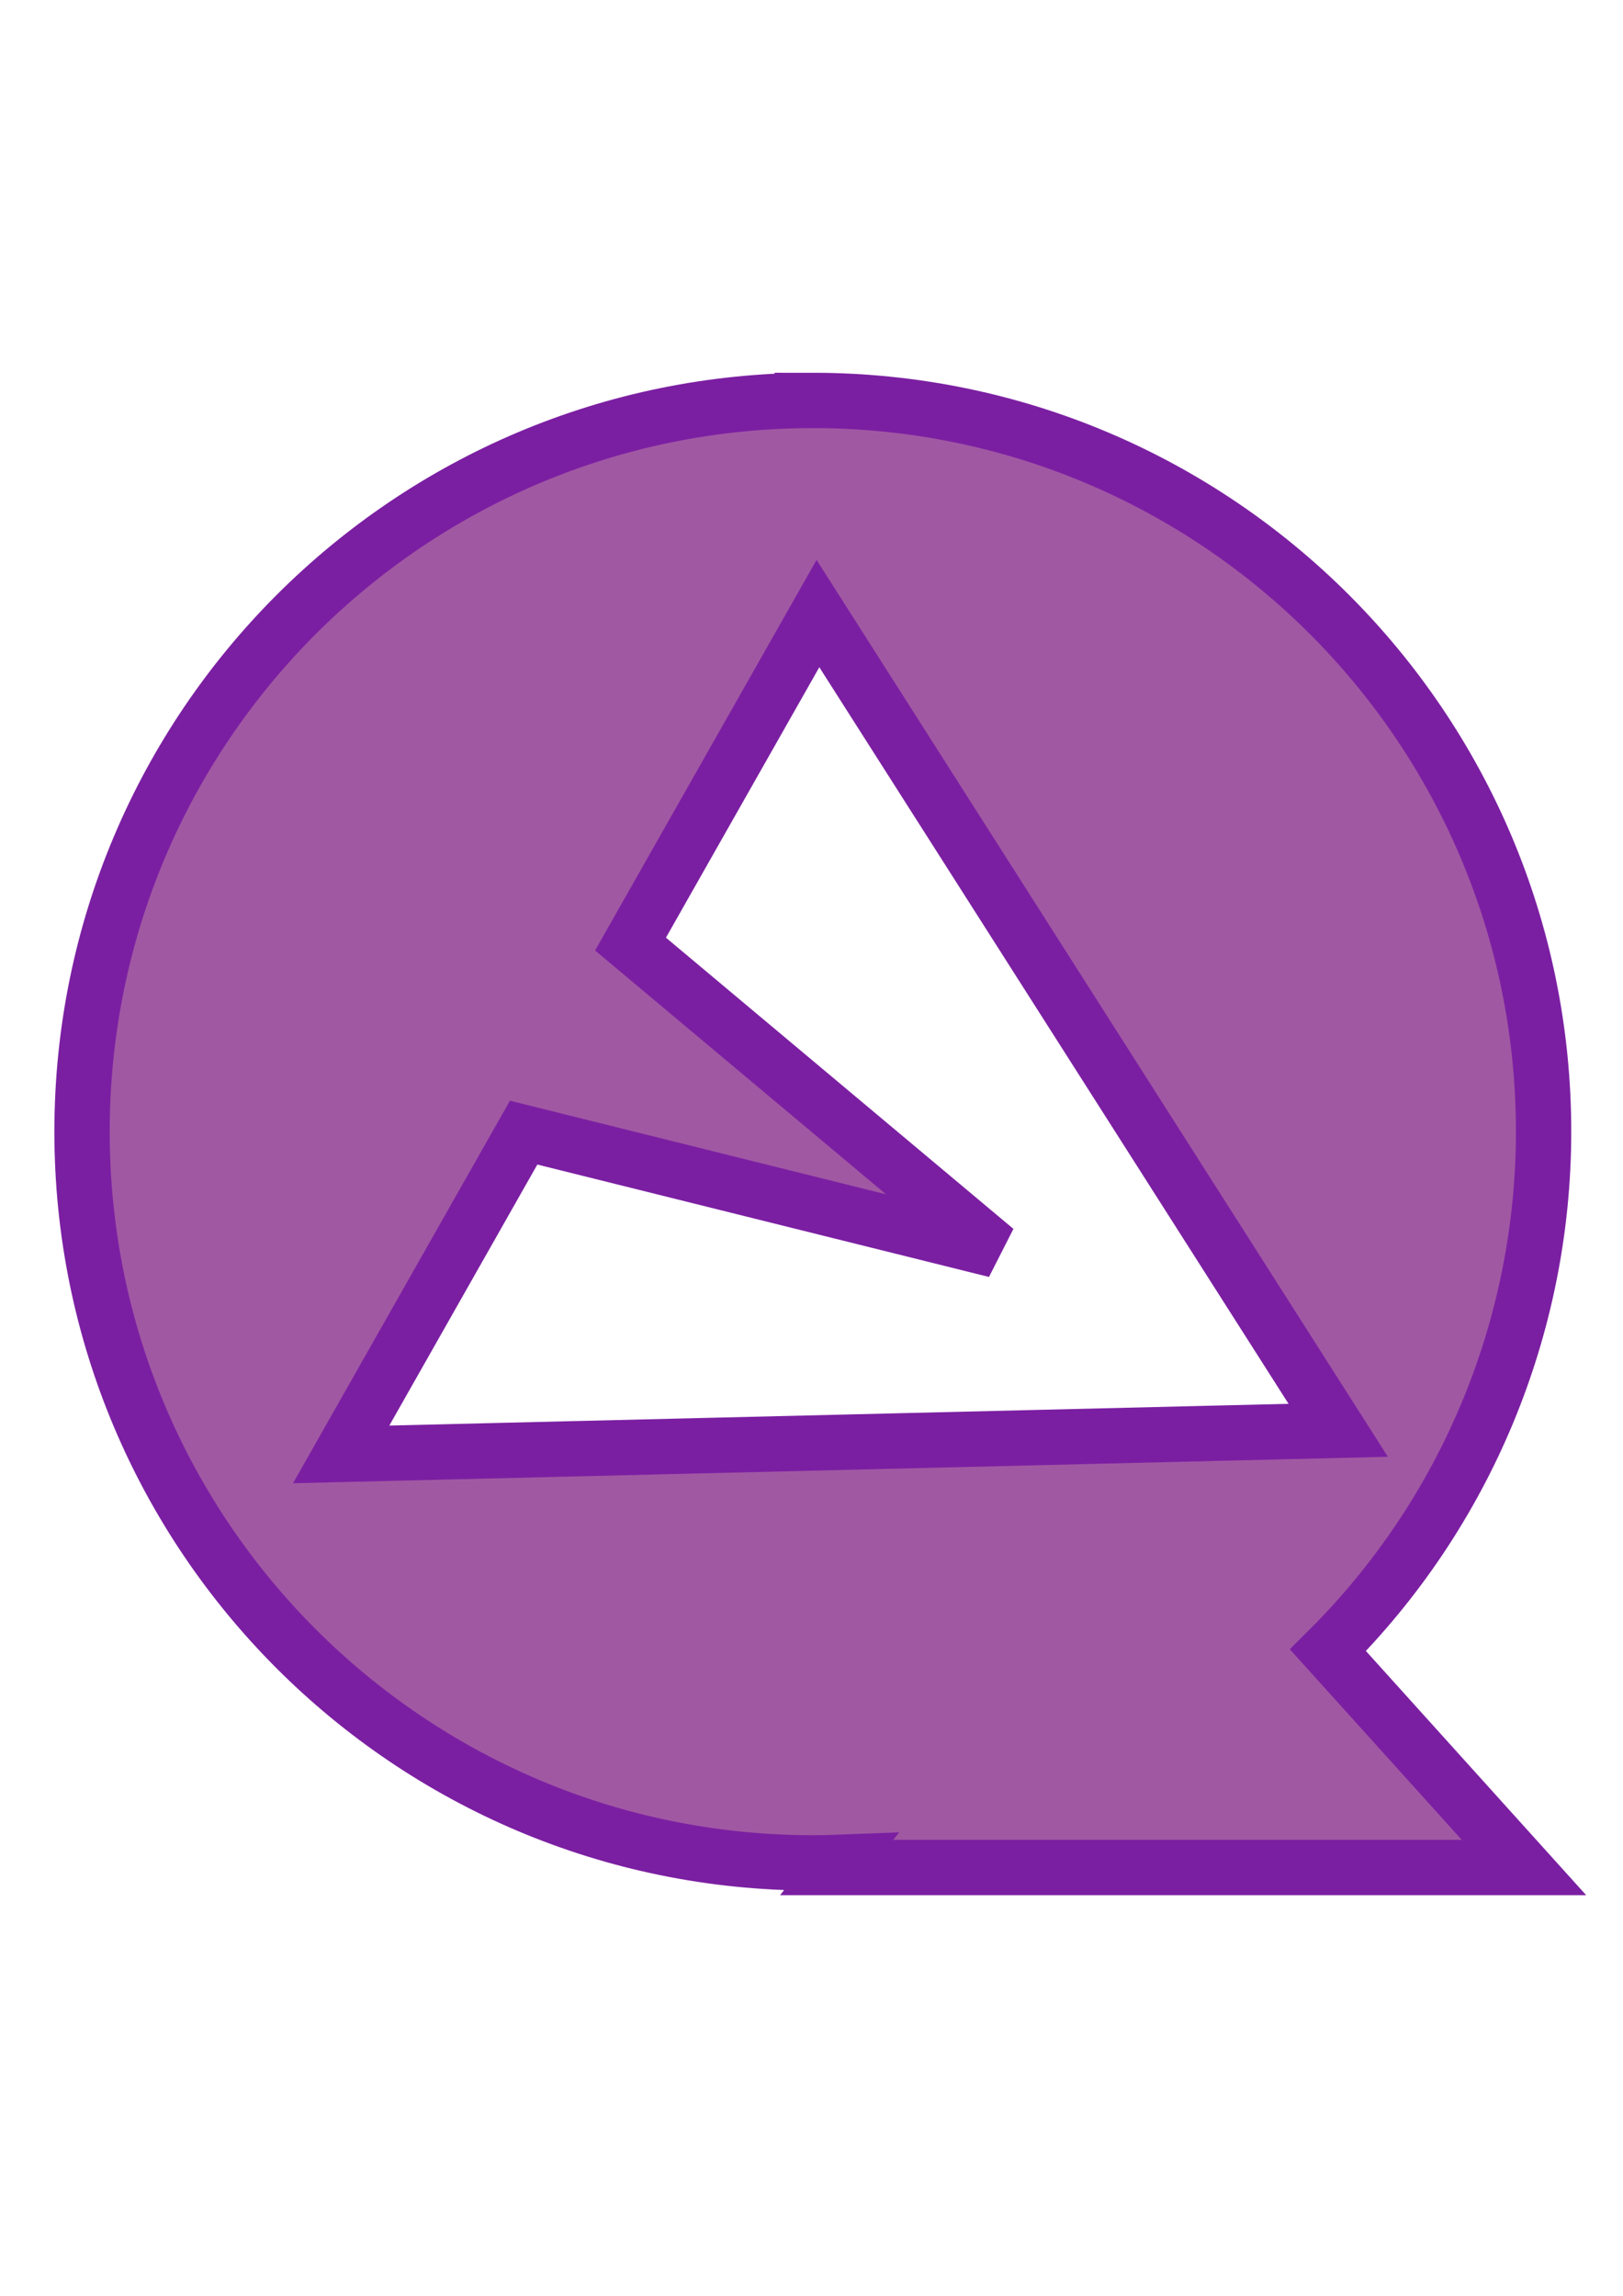 <?xml version="1.0" encoding="UTF-8" standalone="no"?>
<svg
   xmlns:dc="http://purl.org/dc/elements/1.1/"
   xmlns:cc="http://creativecommons.org/ns#"
   xmlns:rdf="http://www.w3.org/1999/02/22-rdf-syntax-ns#"
   xmlns:svg="http://www.w3.org/2000/svg"
   xmlns="http://www.w3.org/2000/svg"
   width="210mm"
   height="297mm"
   viewBox="0 0 210 297"
   version="1.1"
   id="svg8">
  <defs
     id="defs2" />
  <g
     id="layer1">
    <path
       id="path856"
       style="fill:#a158a3;fill-opacity:1;stroke:#7b1fa2;stroke-width:7.16;stroke-linecap:round;stroke-miterlimit:4;stroke-dasharray:none;stroke-opacity:1;paint-order:stroke fill markers"
       d="m 105.17,51.804 c -52.221,4.4e-5 -94.554,42.351 -94.554,94.594 -4.52e-4,52.243 42.333,94.595 94.554,94.595 1.204,-3.3e-4 2.408,-0.024 3.612,-0.071 l -0.523,0.672 h 88.926 L 171.828,213.487 c 17.856,-17.756 27.896,-41.903 27.896,-67.09 -3e-5,-52.243 -42.333,-94.594 -94.554,-94.594 z m 0.663,27.571 67.319,105.656 -129.009,3.119 23.61,-41.628 61.076,15.198 -47.248,-39.59 z" />
  </g>
</svg>
